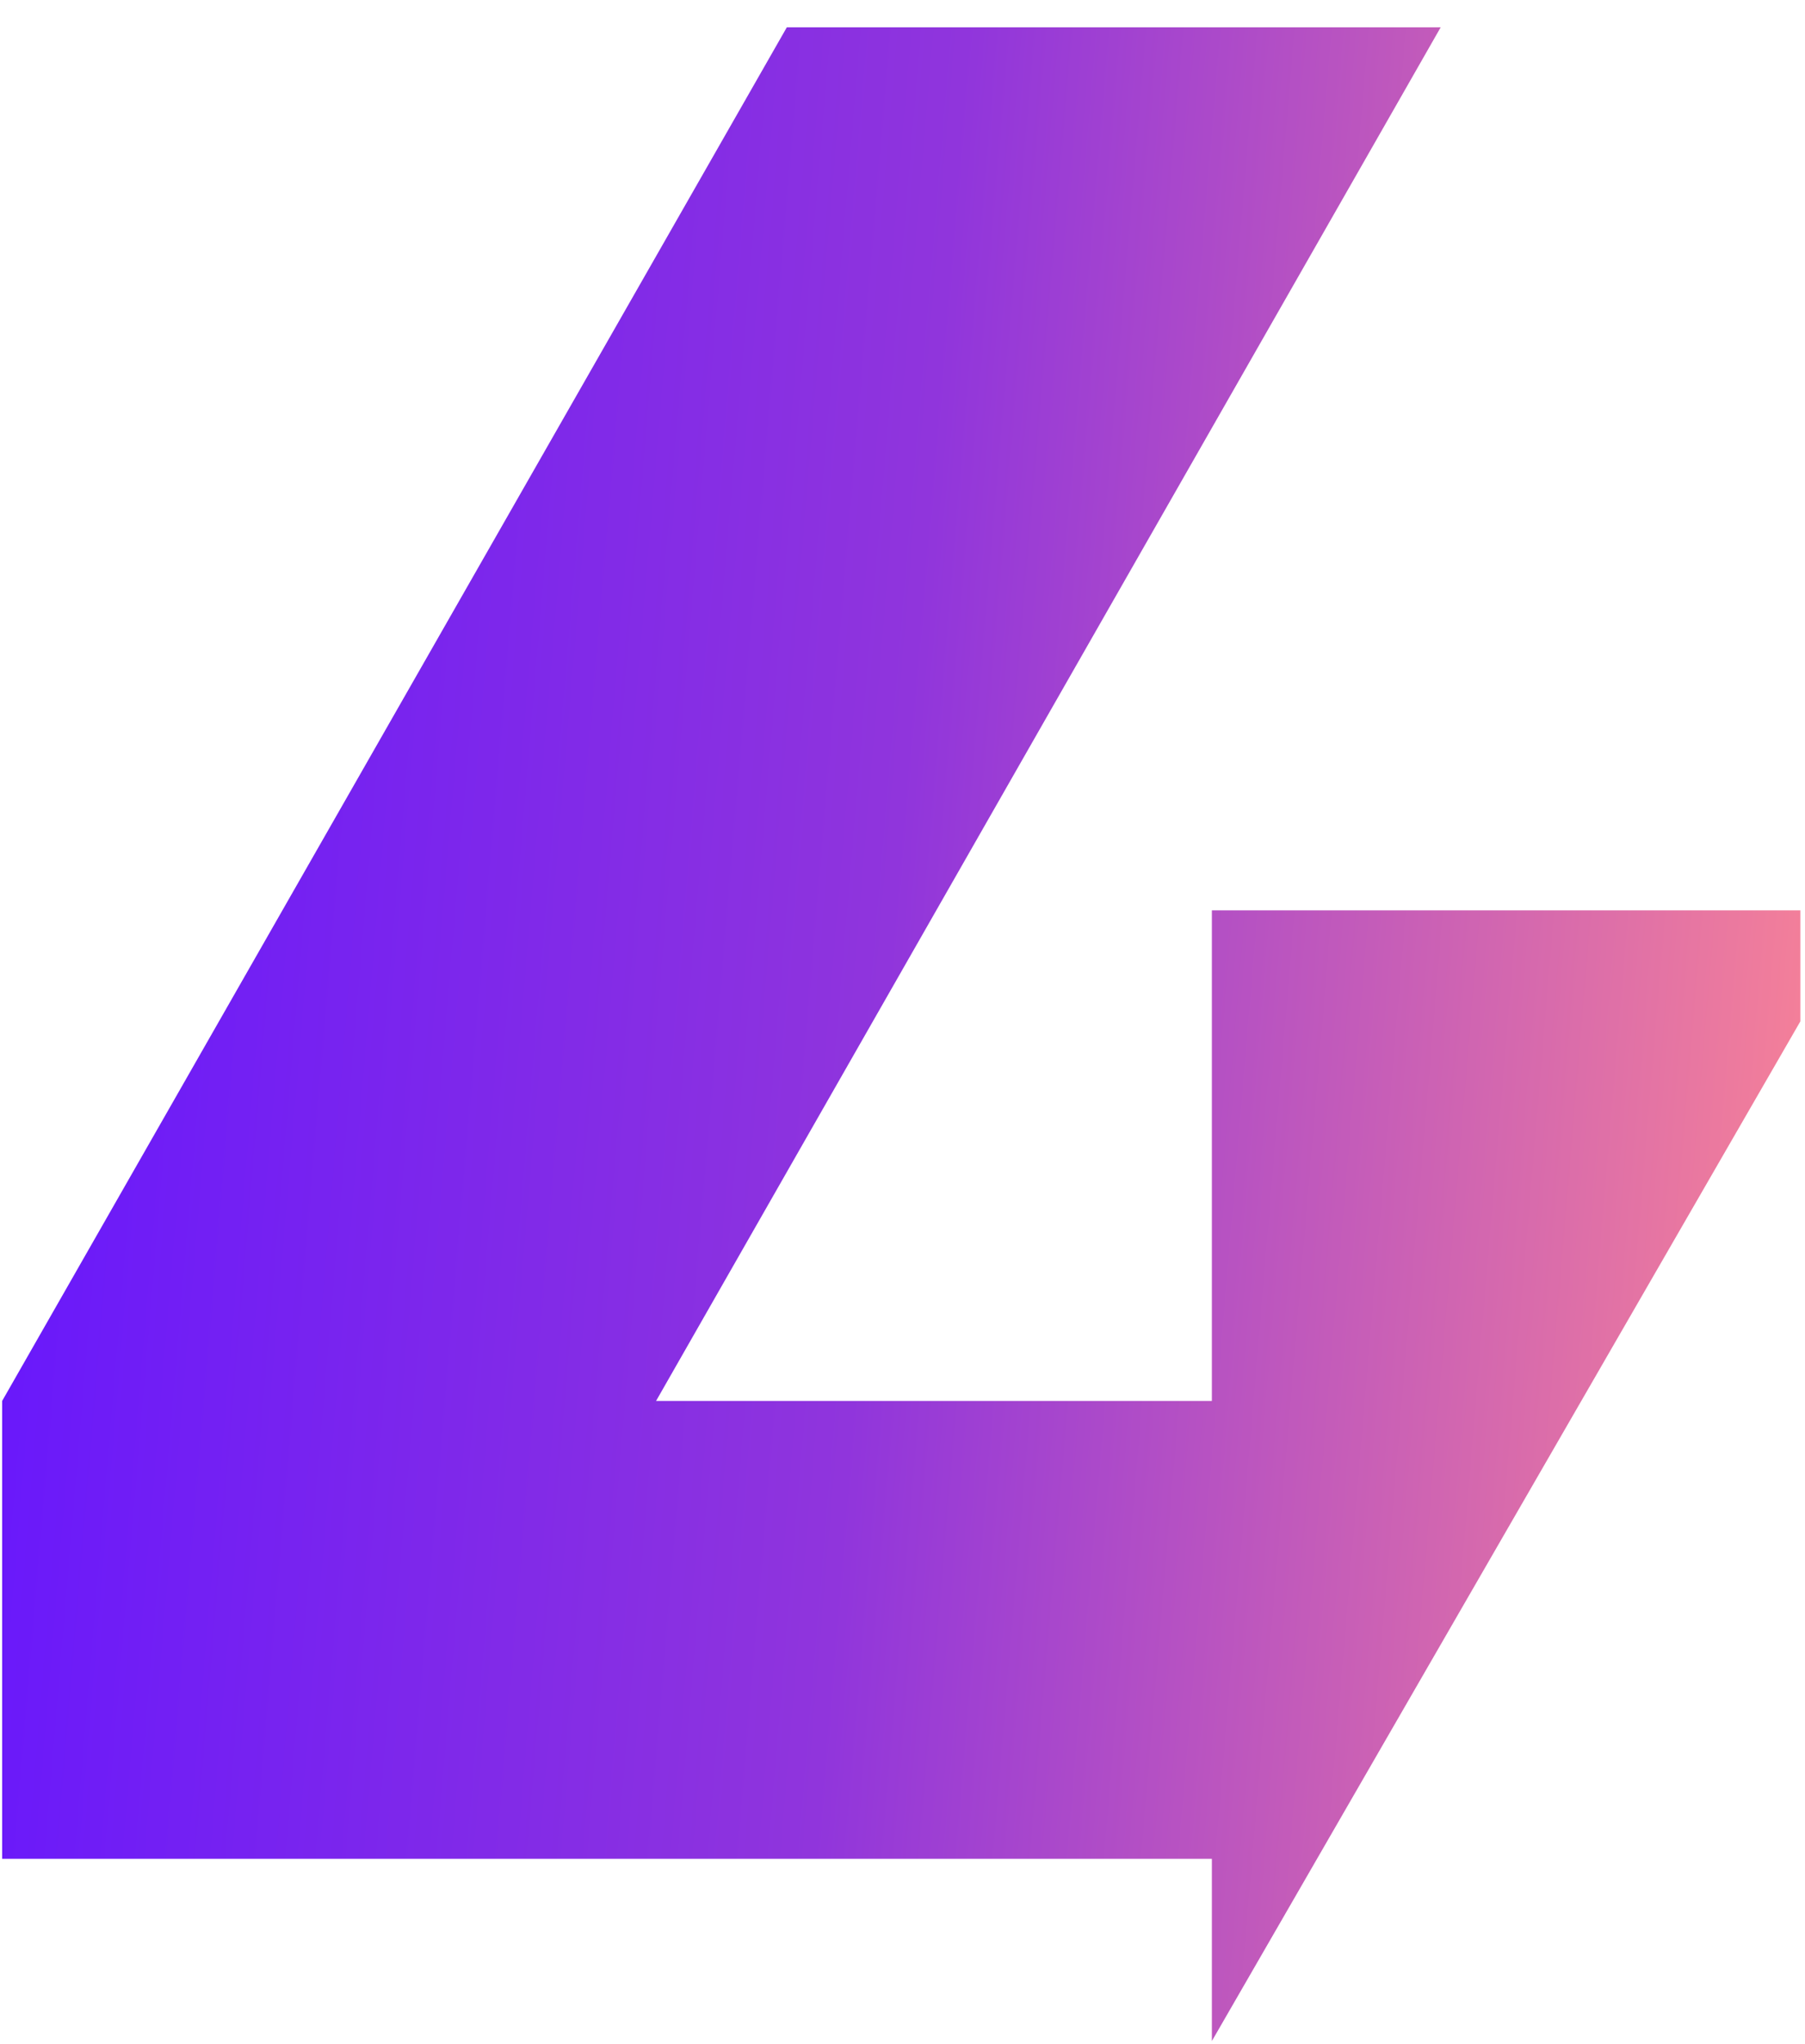 <svg width="53" height="60" viewBox="0 0 53 60" fill="none" xmlns="http://www.w3.org/2000/svg">
<path fill-rule="evenodd" clip-rule="evenodd" d="M0.063 54.561H35.584V59.909L52.864 29.979V26.721H35.584V41.121H19.264L42.303 0.801H23.104L0.063 41.121V54.561Z" fill="url(#paint0_linear_586_3184)"/>
<defs>
<linearGradient id="paint0_linear_586_3184" x1="0.063" y1="0.801" x2="55.96" y2="5.496" gradientUnits="userSpaceOnUse">
<stop stop-color="#6415FF"/>
<stop offset="0.503" stop-color="#9035DC"/>
<stop offset="1" stop-color="#F78297"/>
</linearGradient>
</defs>
</svg>
